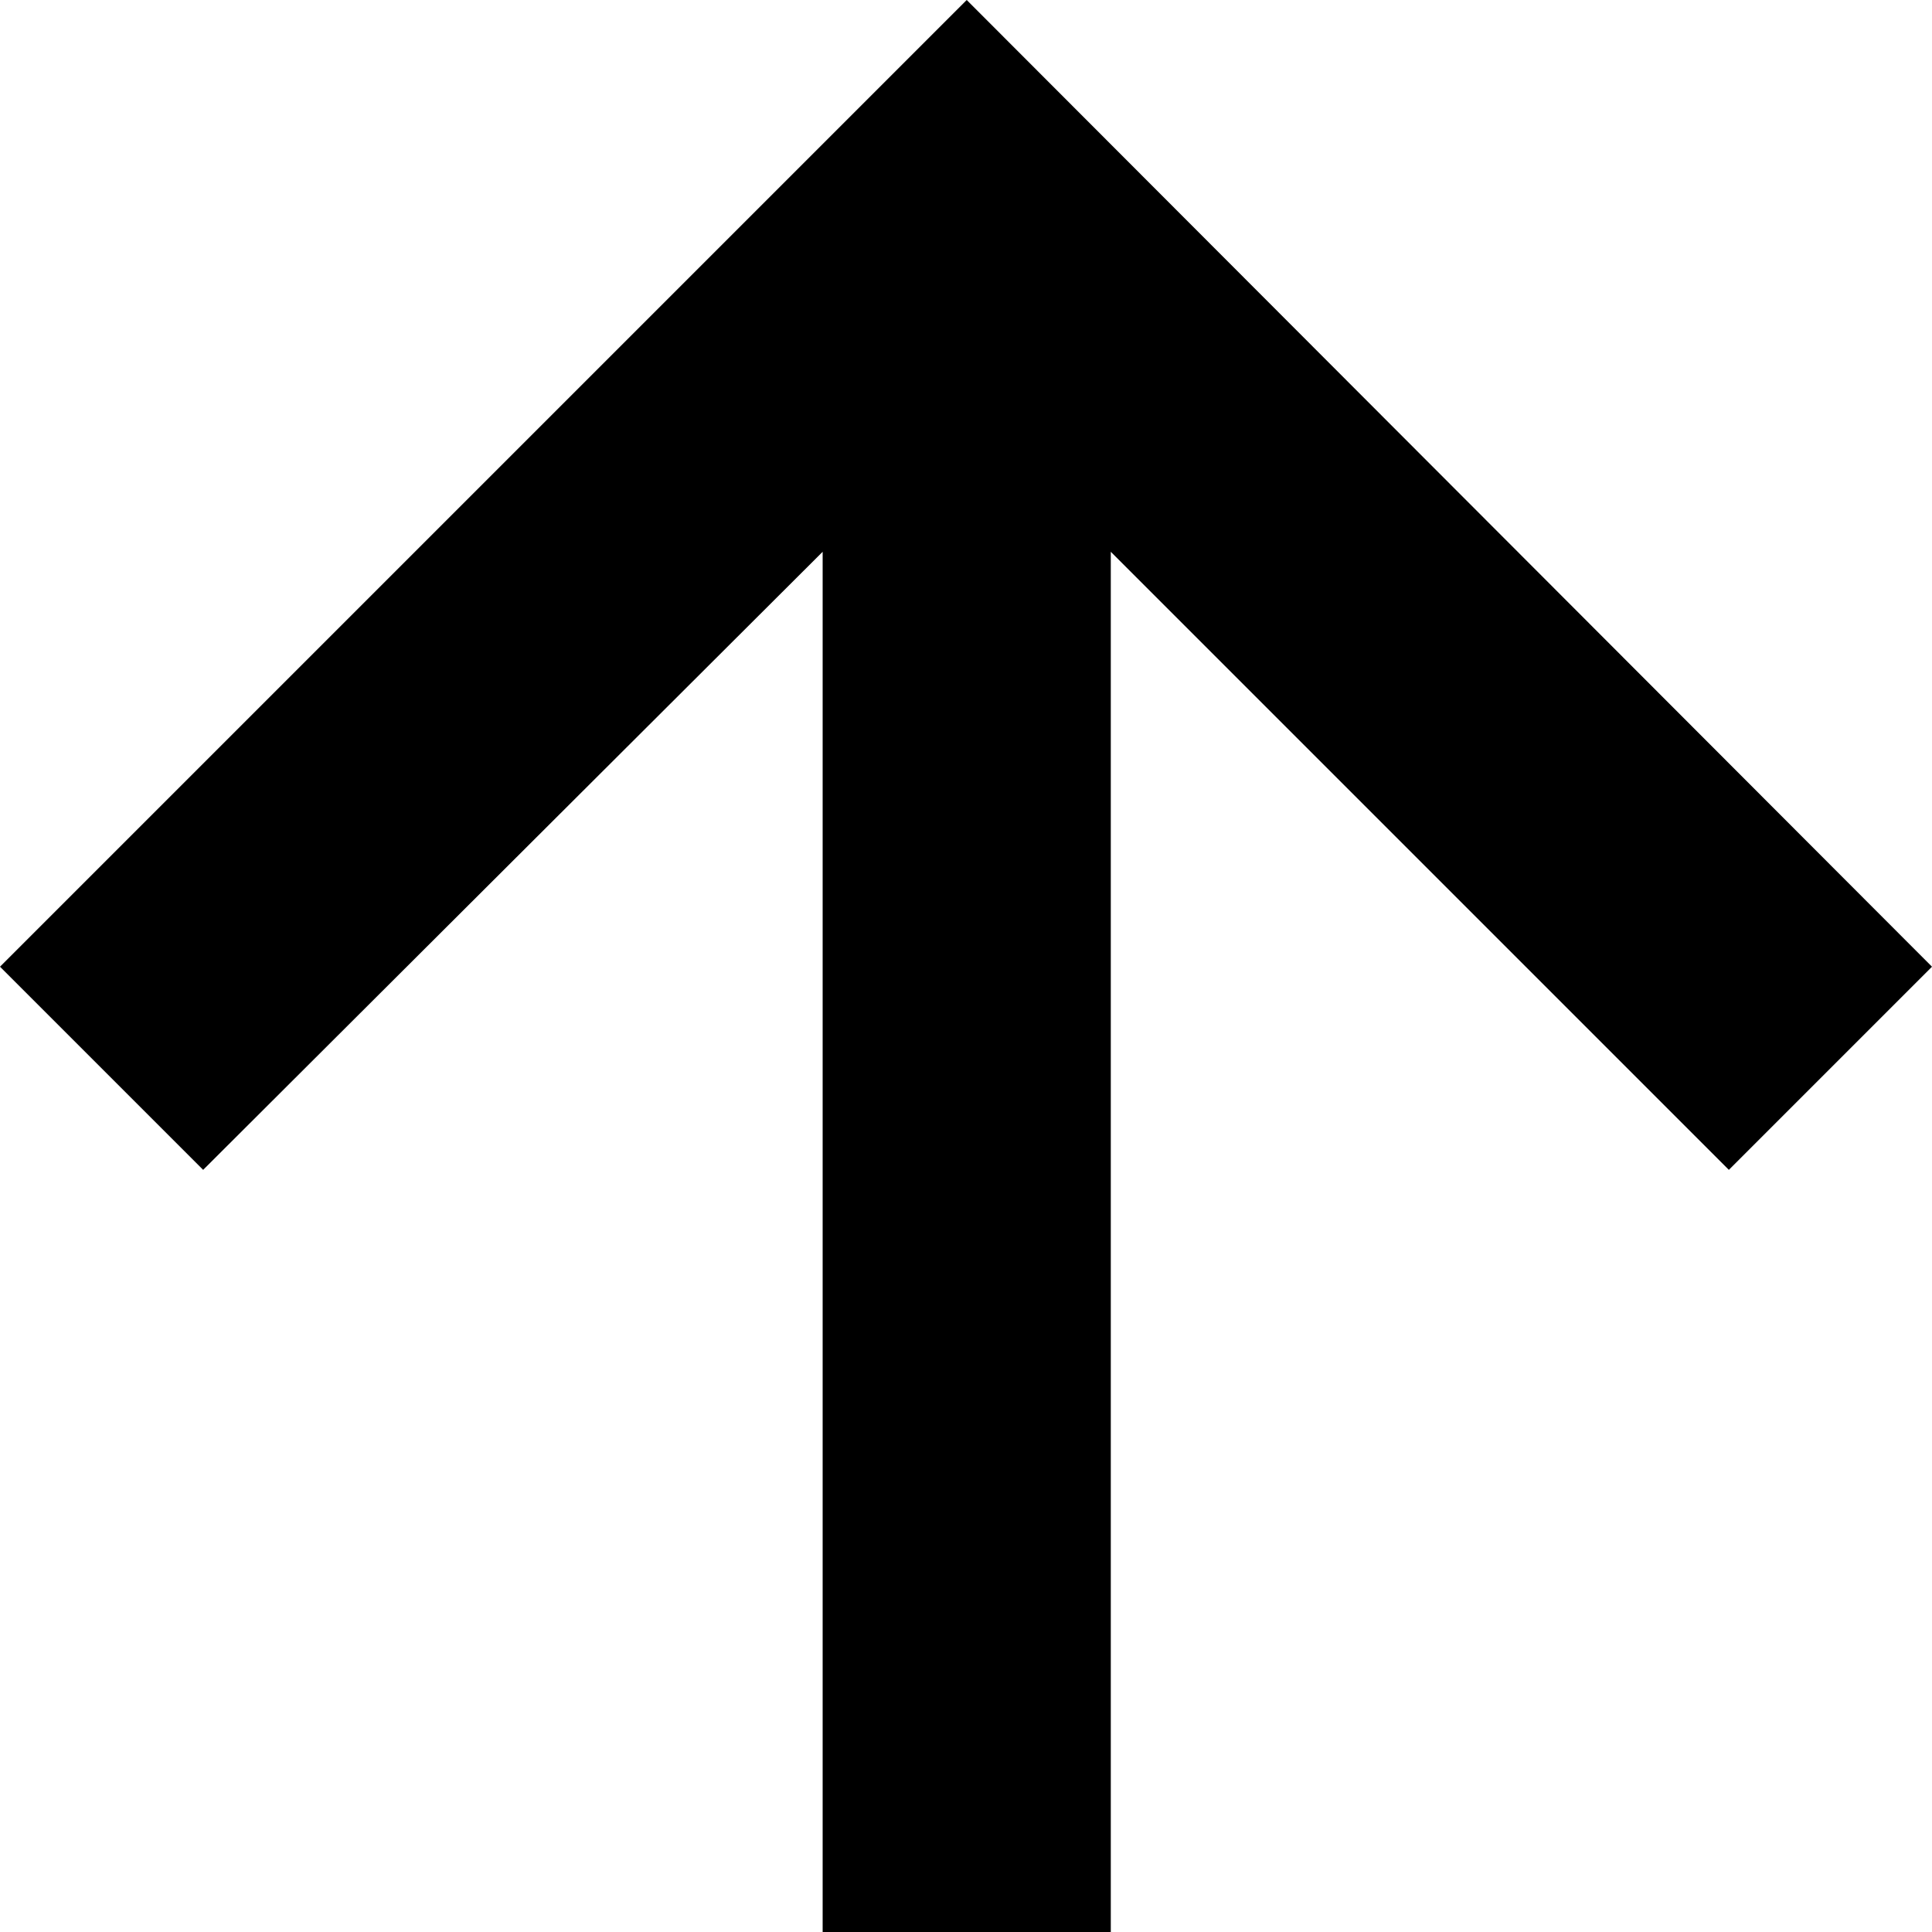 <svg xmlns="http://www.w3.org/2000/svg" viewBox="0 0 13.41 13.41"><title>arrow_up</title><g id="Layer_2" data-name="Layer 2"><g id="Layer_1-2" data-name="Layer 1"><polygon points="0 6.71 1.41 8.12 5.71 3.83 5.71 13.41 7.71 13.41 7.71 3.83 12 8.12 13.41 6.71 6.71 0 0 6.71"/></g></g></svg>